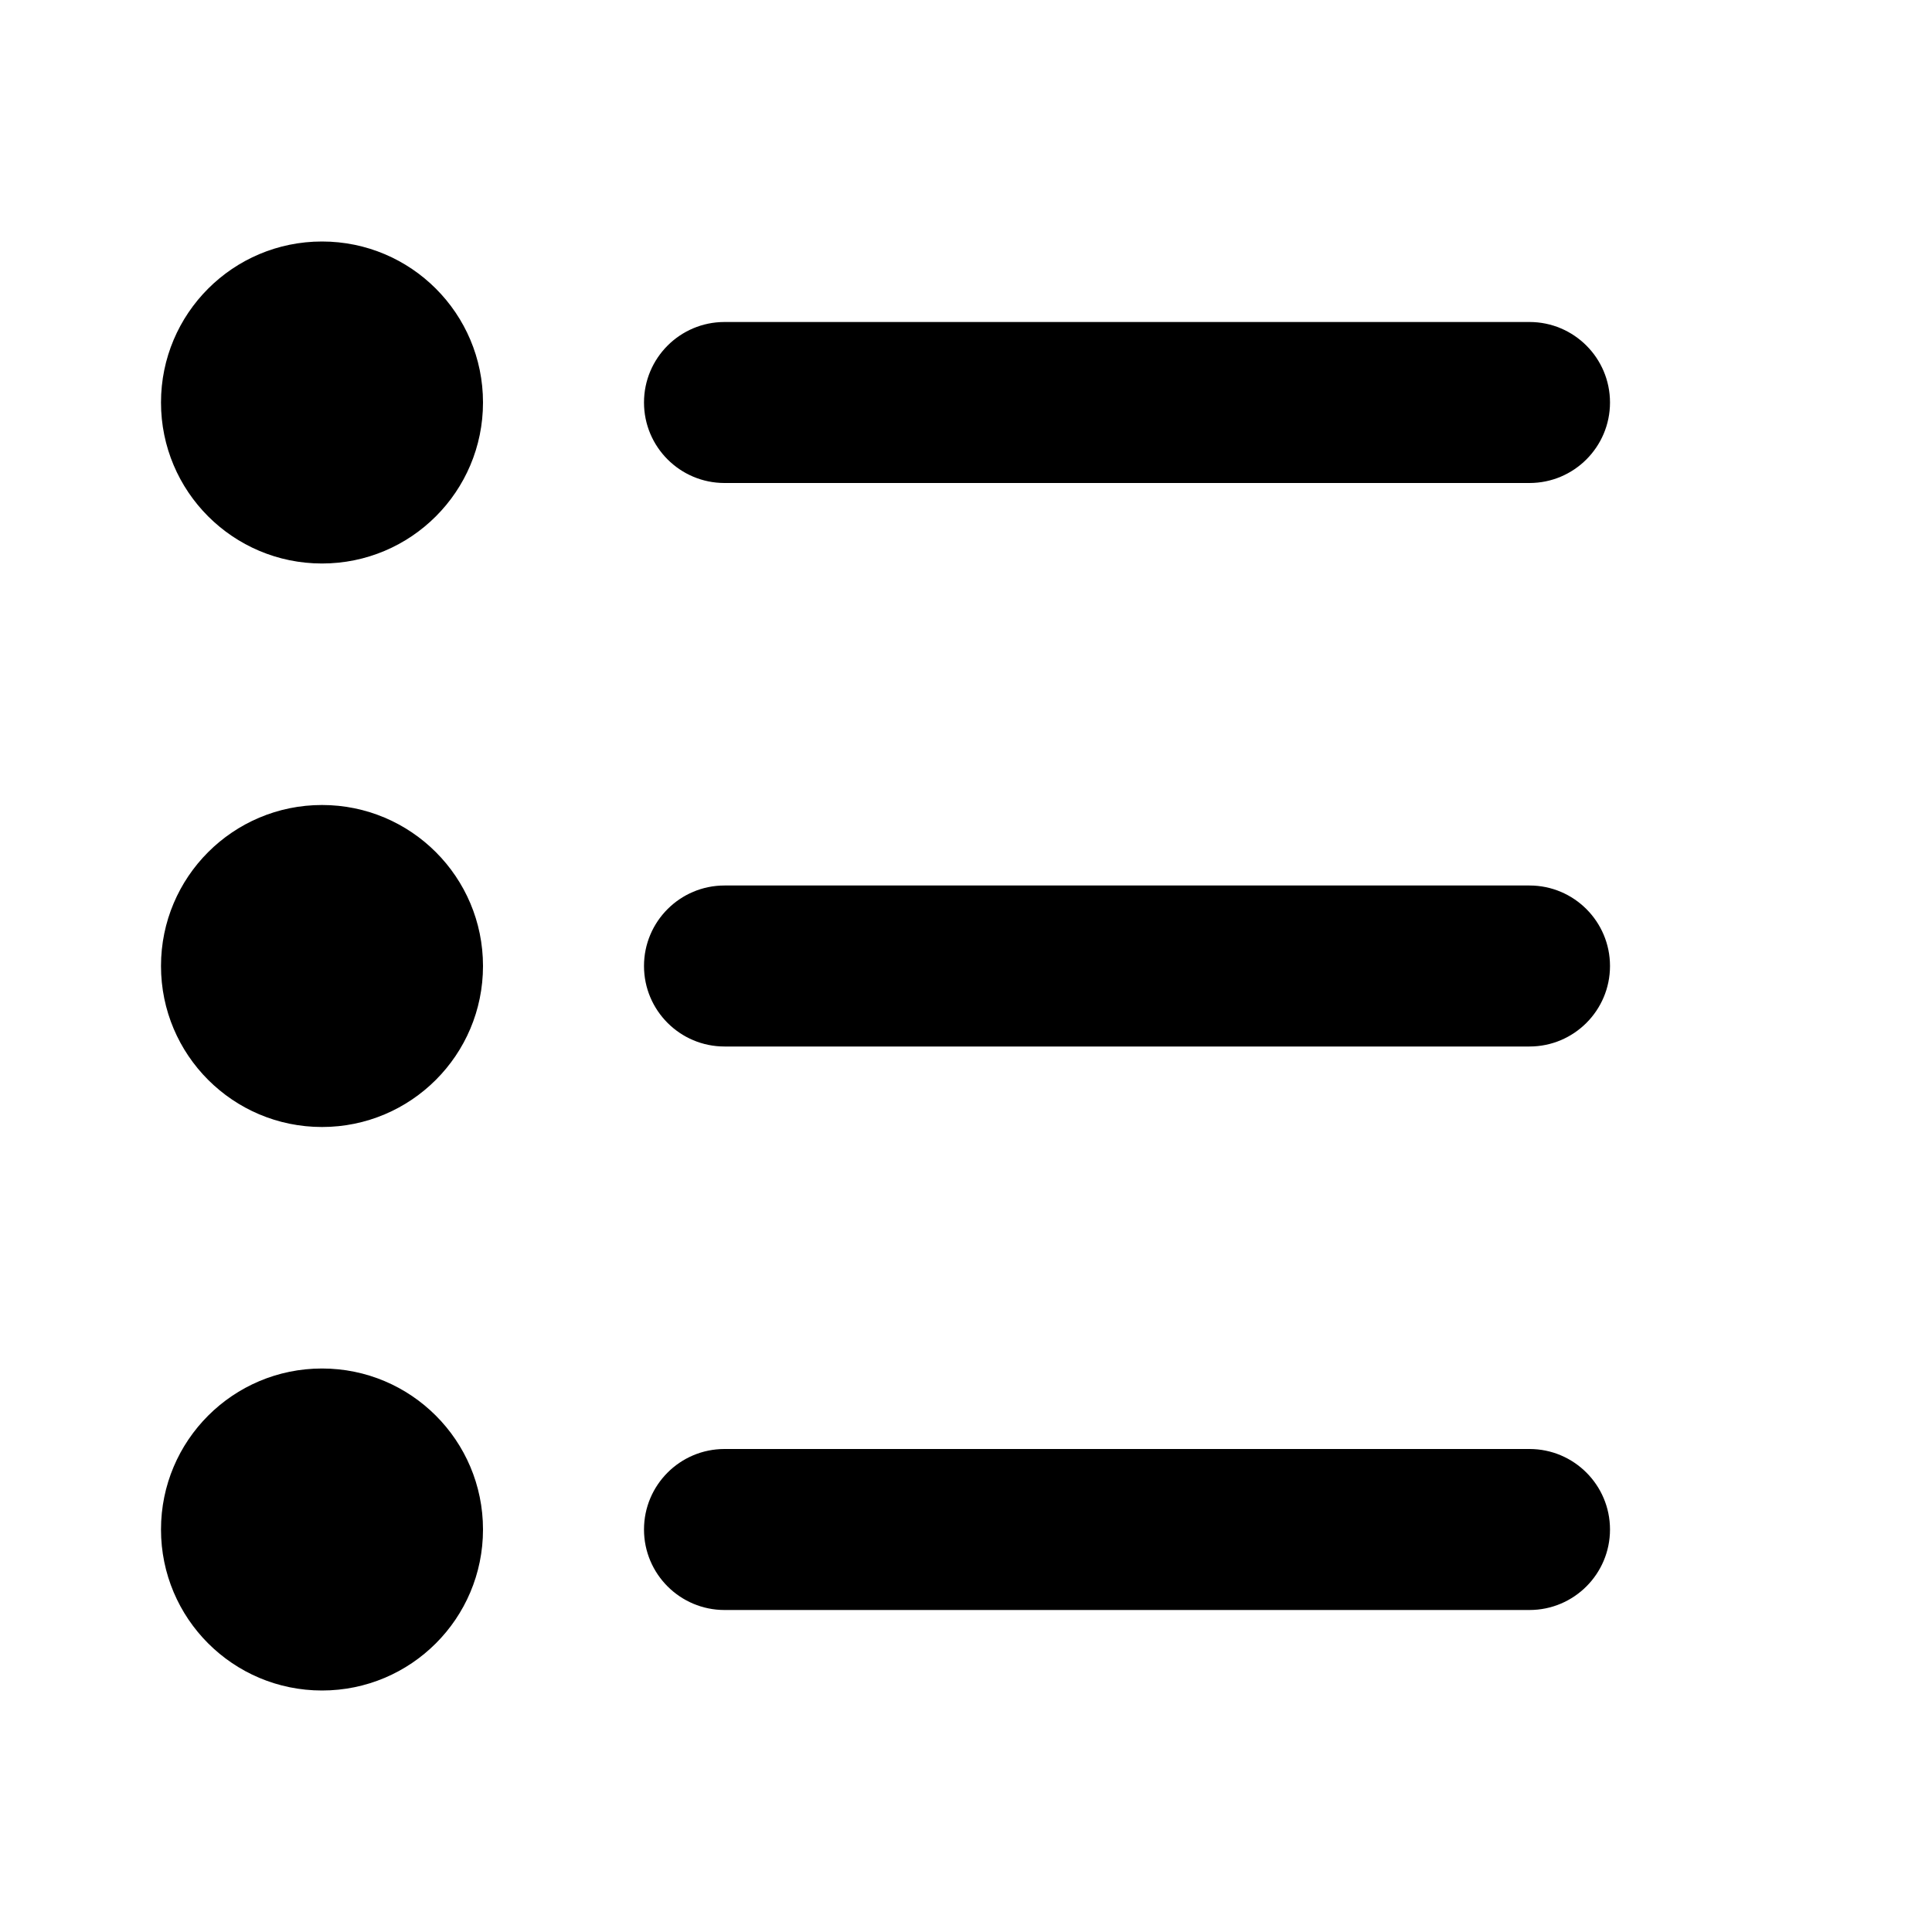 <svg width="24" height="24" viewBox="0 0 24 24" fill="none" xmlns="http://www.w3.org/2000/svg">
<path fill-rule="evenodd" clip-rule="evenodd" d="M6 5C6 6.105 5.105 7 4 7C2.895 7 2 6.105 2 5C2 3.895 2.895 3 4 3C5.105 3 6 3.895 6 5ZM19 4H9C8.448 4 8 4.448 8 5C8 5.552 8.448 6 9 6H19C19.552 6 20 5.552 20 5C20 4.448 19.552 4 19 4ZM19 11H9C8.448 11 8 11.448 8 12C8 12.552 8.448 13 9 13H19C19.552 13 20 12.552 20 12C20 11.448 19.552 11 19 11ZM9 18H19C19.552 18 20 18.448 20 19C20 19.552 19.552 20 19 20H9C8.448 20 8 19.552 8 19C8 18.448 8.448 18 9 18ZM4 14C5.105 14 6 13.105 6 12C6 10.895 5.105 10 4 10C2.895 10 2 10.895 2 12C2 13.105 2.895 14 4 14ZM6 19C6 20.105 5.105 21 4 21C2.895 21 2 20.105 2 19C2 17.895 2.895 17 4 17C5.105 17 6 17.895 6 19Z" fill="black"/>
</svg>

